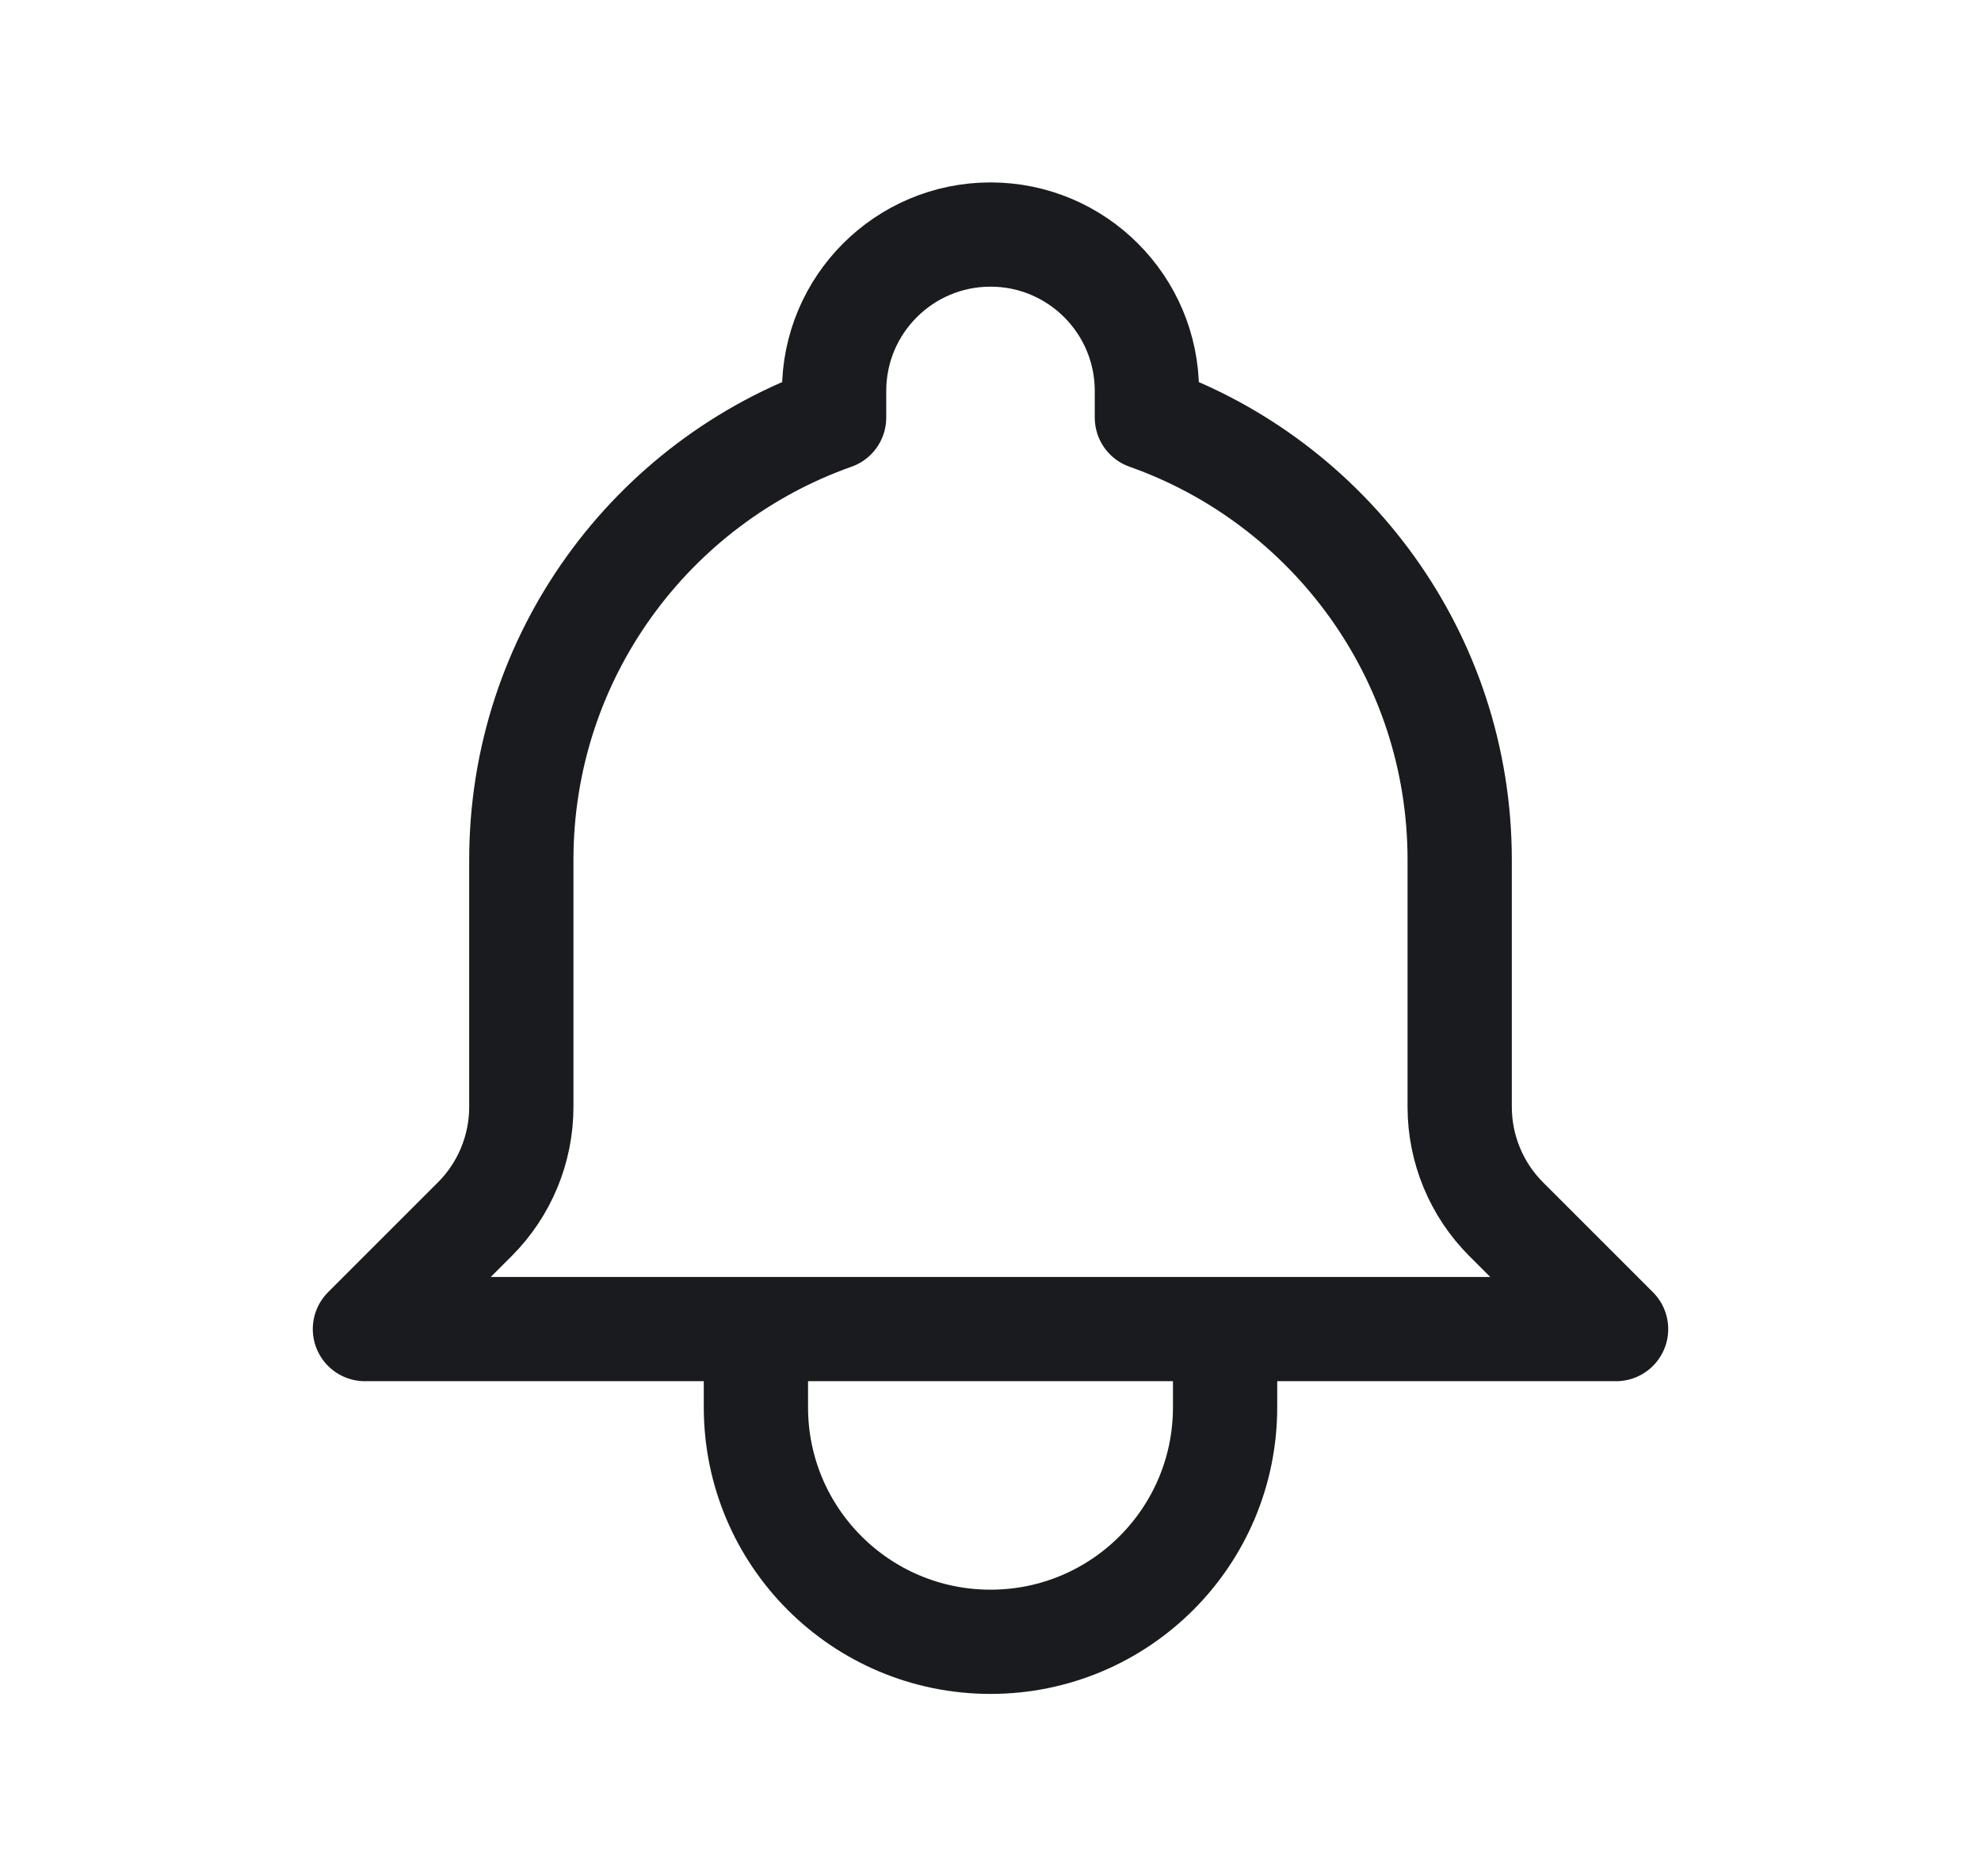 <svg width="19" height="18" viewBox="0 0 19 18" fill="none" xmlns="http://www.w3.org/2000/svg">
<path d="M11.75 12.75H15.5L14.446 11.696C14.161 11.411 14 11.023 14 10.619V8.25C14 6.291 12.748 4.624 11 4.006V3.75C11 2.922 10.328 2.25 9.5 2.25C8.672 2.25 8 2.922 8 3.75V4.006C6.252 4.624 5 6.291 5 8.25V10.619C5 11.023 4.839 11.411 4.554 11.696L3.5 12.75H7.25M11.75 12.75V13.5C11.75 14.743 10.743 15.75 9.5 15.75C8.257 15.75 7.25 14.743 7.25 13.5V12.75M11.75 12.75H7.25" stroke="#1A1B1E" stroke-linecap="round" stroke-linejoin="round"/>
</svg>
